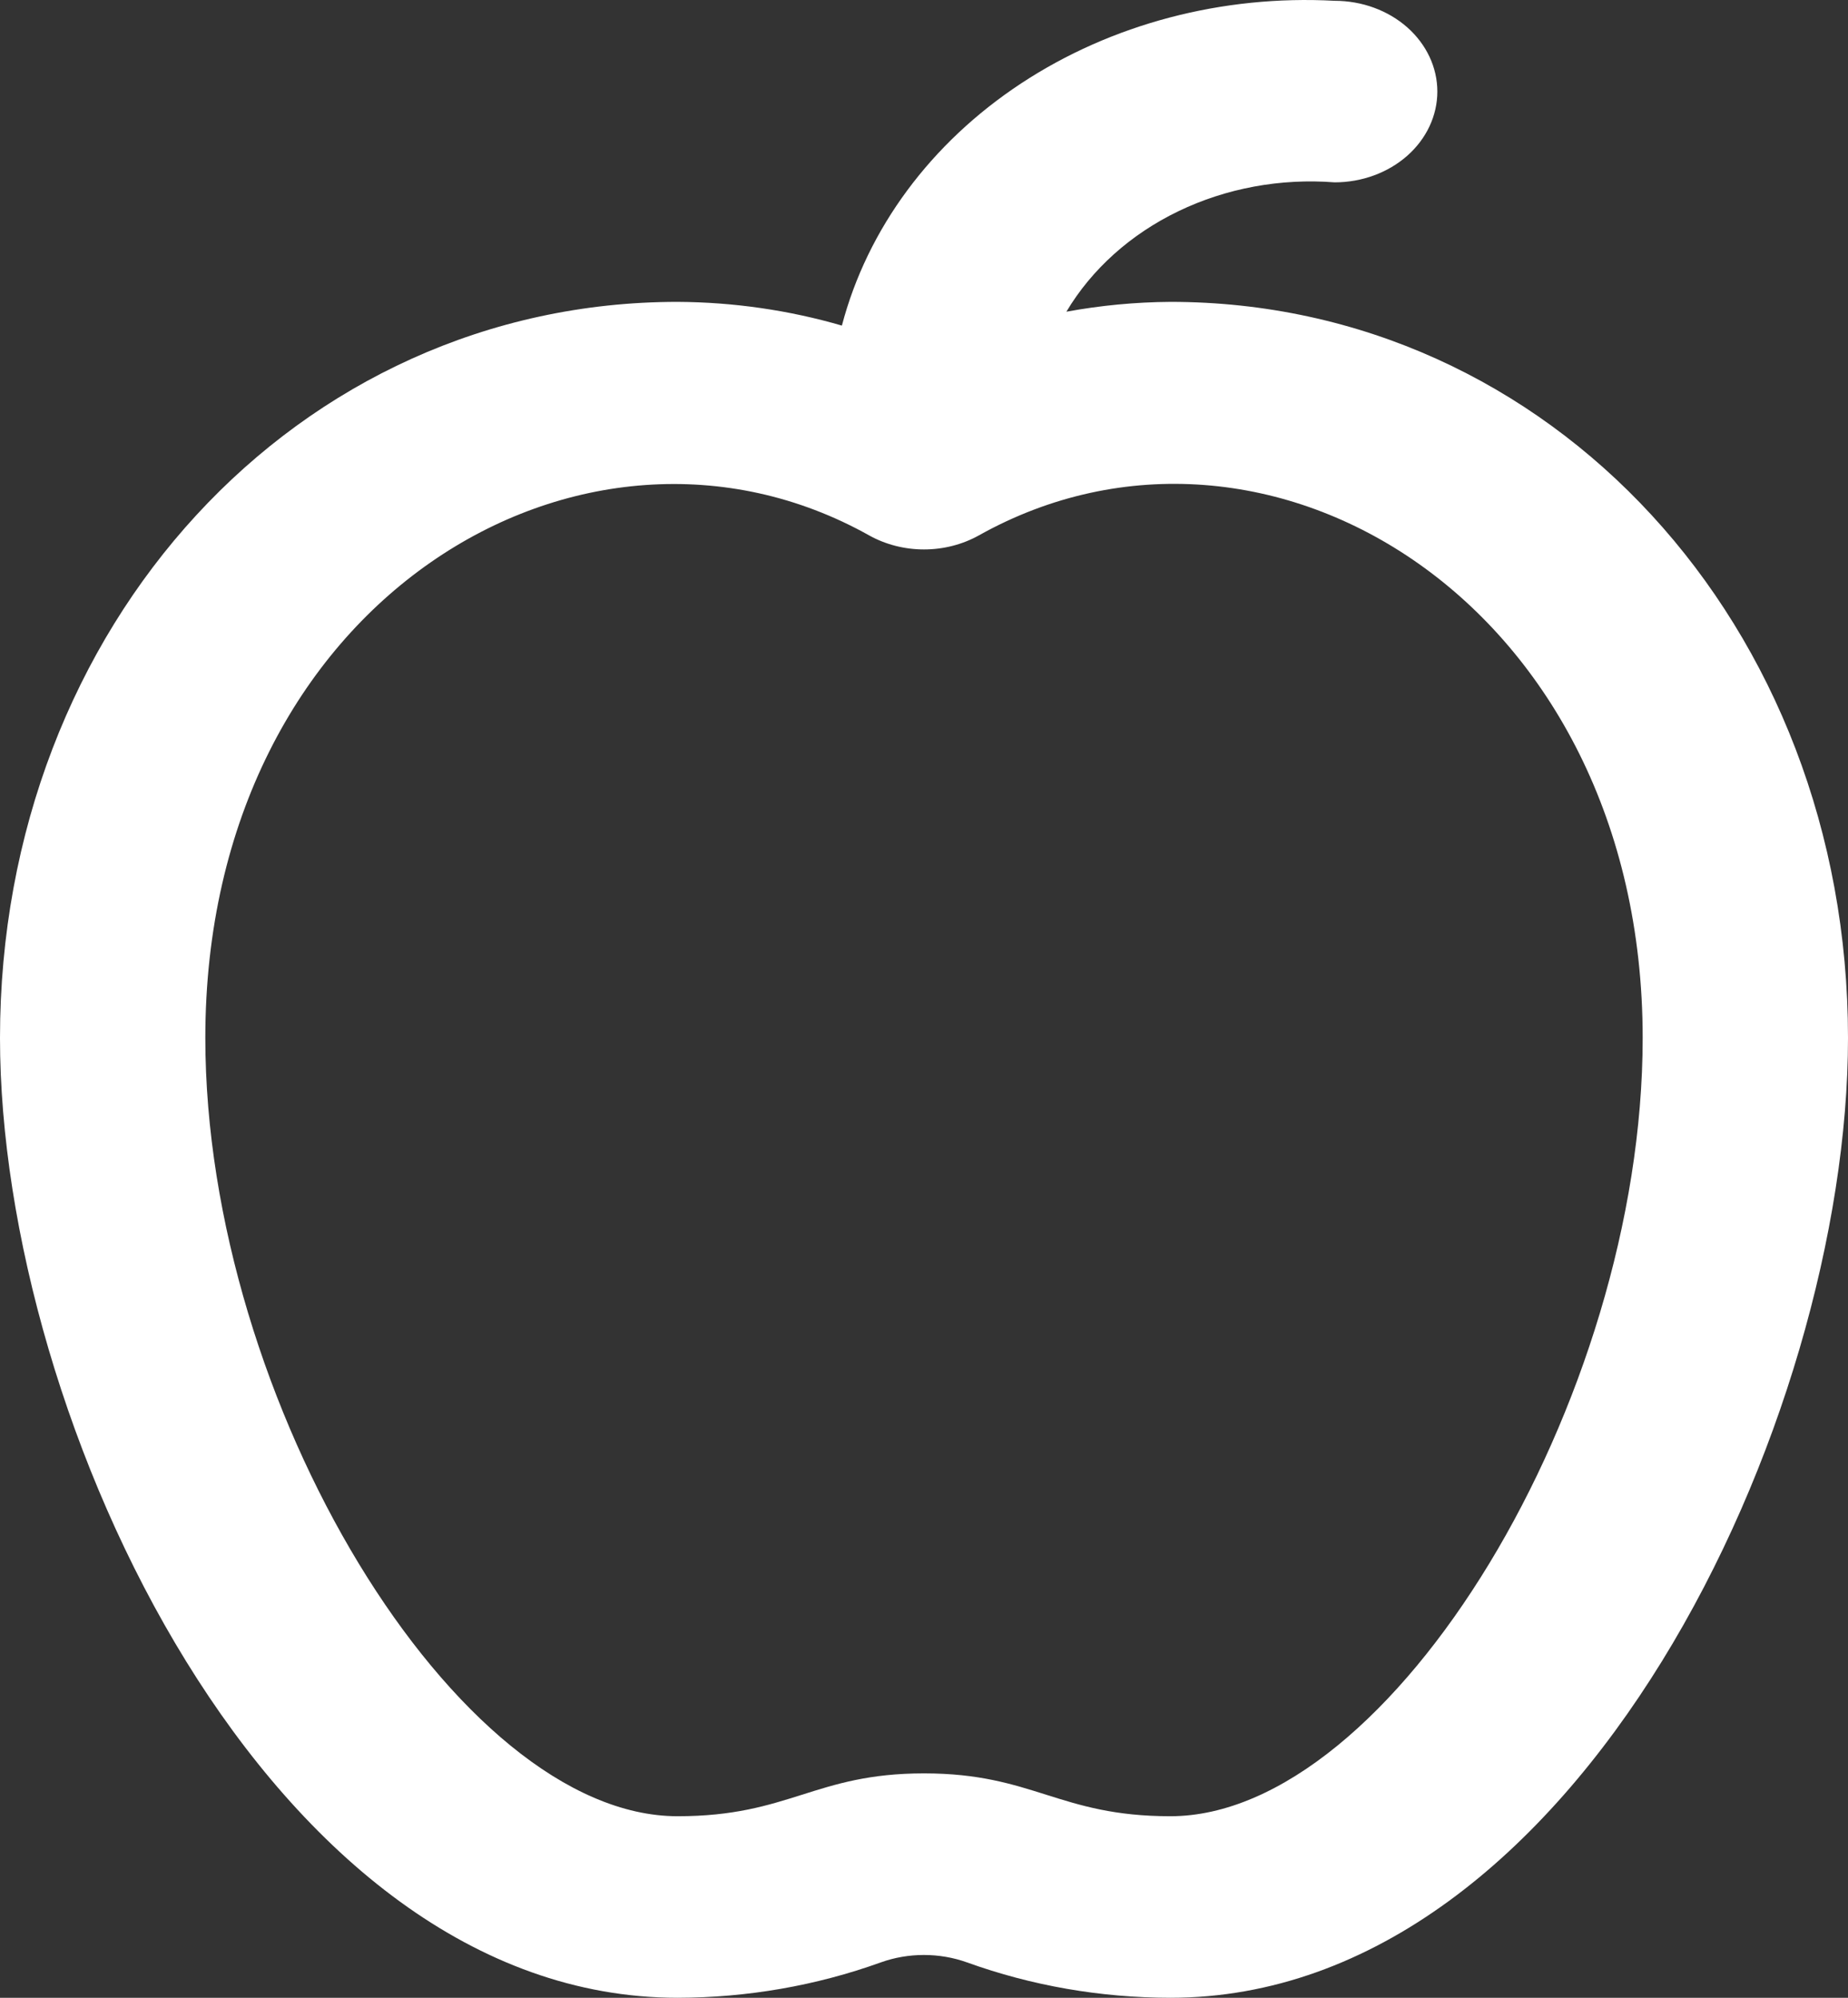 <svg width="37" height="40" viewBox="0 0 37 40" fill="none" xmlns="http://www.w3.org/2000/svg">
<rect x="0" y="0" width="37" height="40" fill="#333333" stroke="none"/>
<path d="M23.433 6.044C22.734 6.049 22.036 6.115 21.351 6.241C21.858 5.389 22.639 4.689 23.594 4.229C24.55 3.768 25.638 3.567 26.722 3.651C27.267 3.651 27.79 3.459 28.176 3.118C28.561 2.777 28.778 2.315 28.778 1.833C28.778 1.351 28.561 0.889 28.176 0.548C27.79 0.207 27.267 0.016 26.722 0.016C24.474 -0.106 22.249 0.481 20.443 1.671C18.637 2.861 17.366 4.579 16.856 6.519C15.794 6.21 14.684 6.05 13.567 6.044C5.961 6.044 0 12.518 0 20.782C0 28.434 5.41 40 13.567 40C14.96 39.998 16.34 39.758 17.631 39.293C18.187 39.093 18.809 39.093 19.365 39.293C20.657 39.759 22.038 39.999 23.433 40C31.59 40 37 28.434 37 20.782C37 12.518 31.039 6.044 23.433 6.044ZM23.433 36.365C21.199 36.365 20.693 35.507 18.5 35.507C16.307 35.507 15.811 36.365 13.567 36.365C9.149 36.365 4.111 28.065 4.111 20.782C4.111 12 11.704 7.531 17.4 10.719C17.729 10.903 18.111 11.001 18.5 11.001C18.889 11.001 19.271 10.903 19.6 10.719C25.368 7.491 32.889 12.115 32.889 20.782C32.889 28.065 27.851 36.365 23.433 36.365Z" fill="white"/>
</svg>
